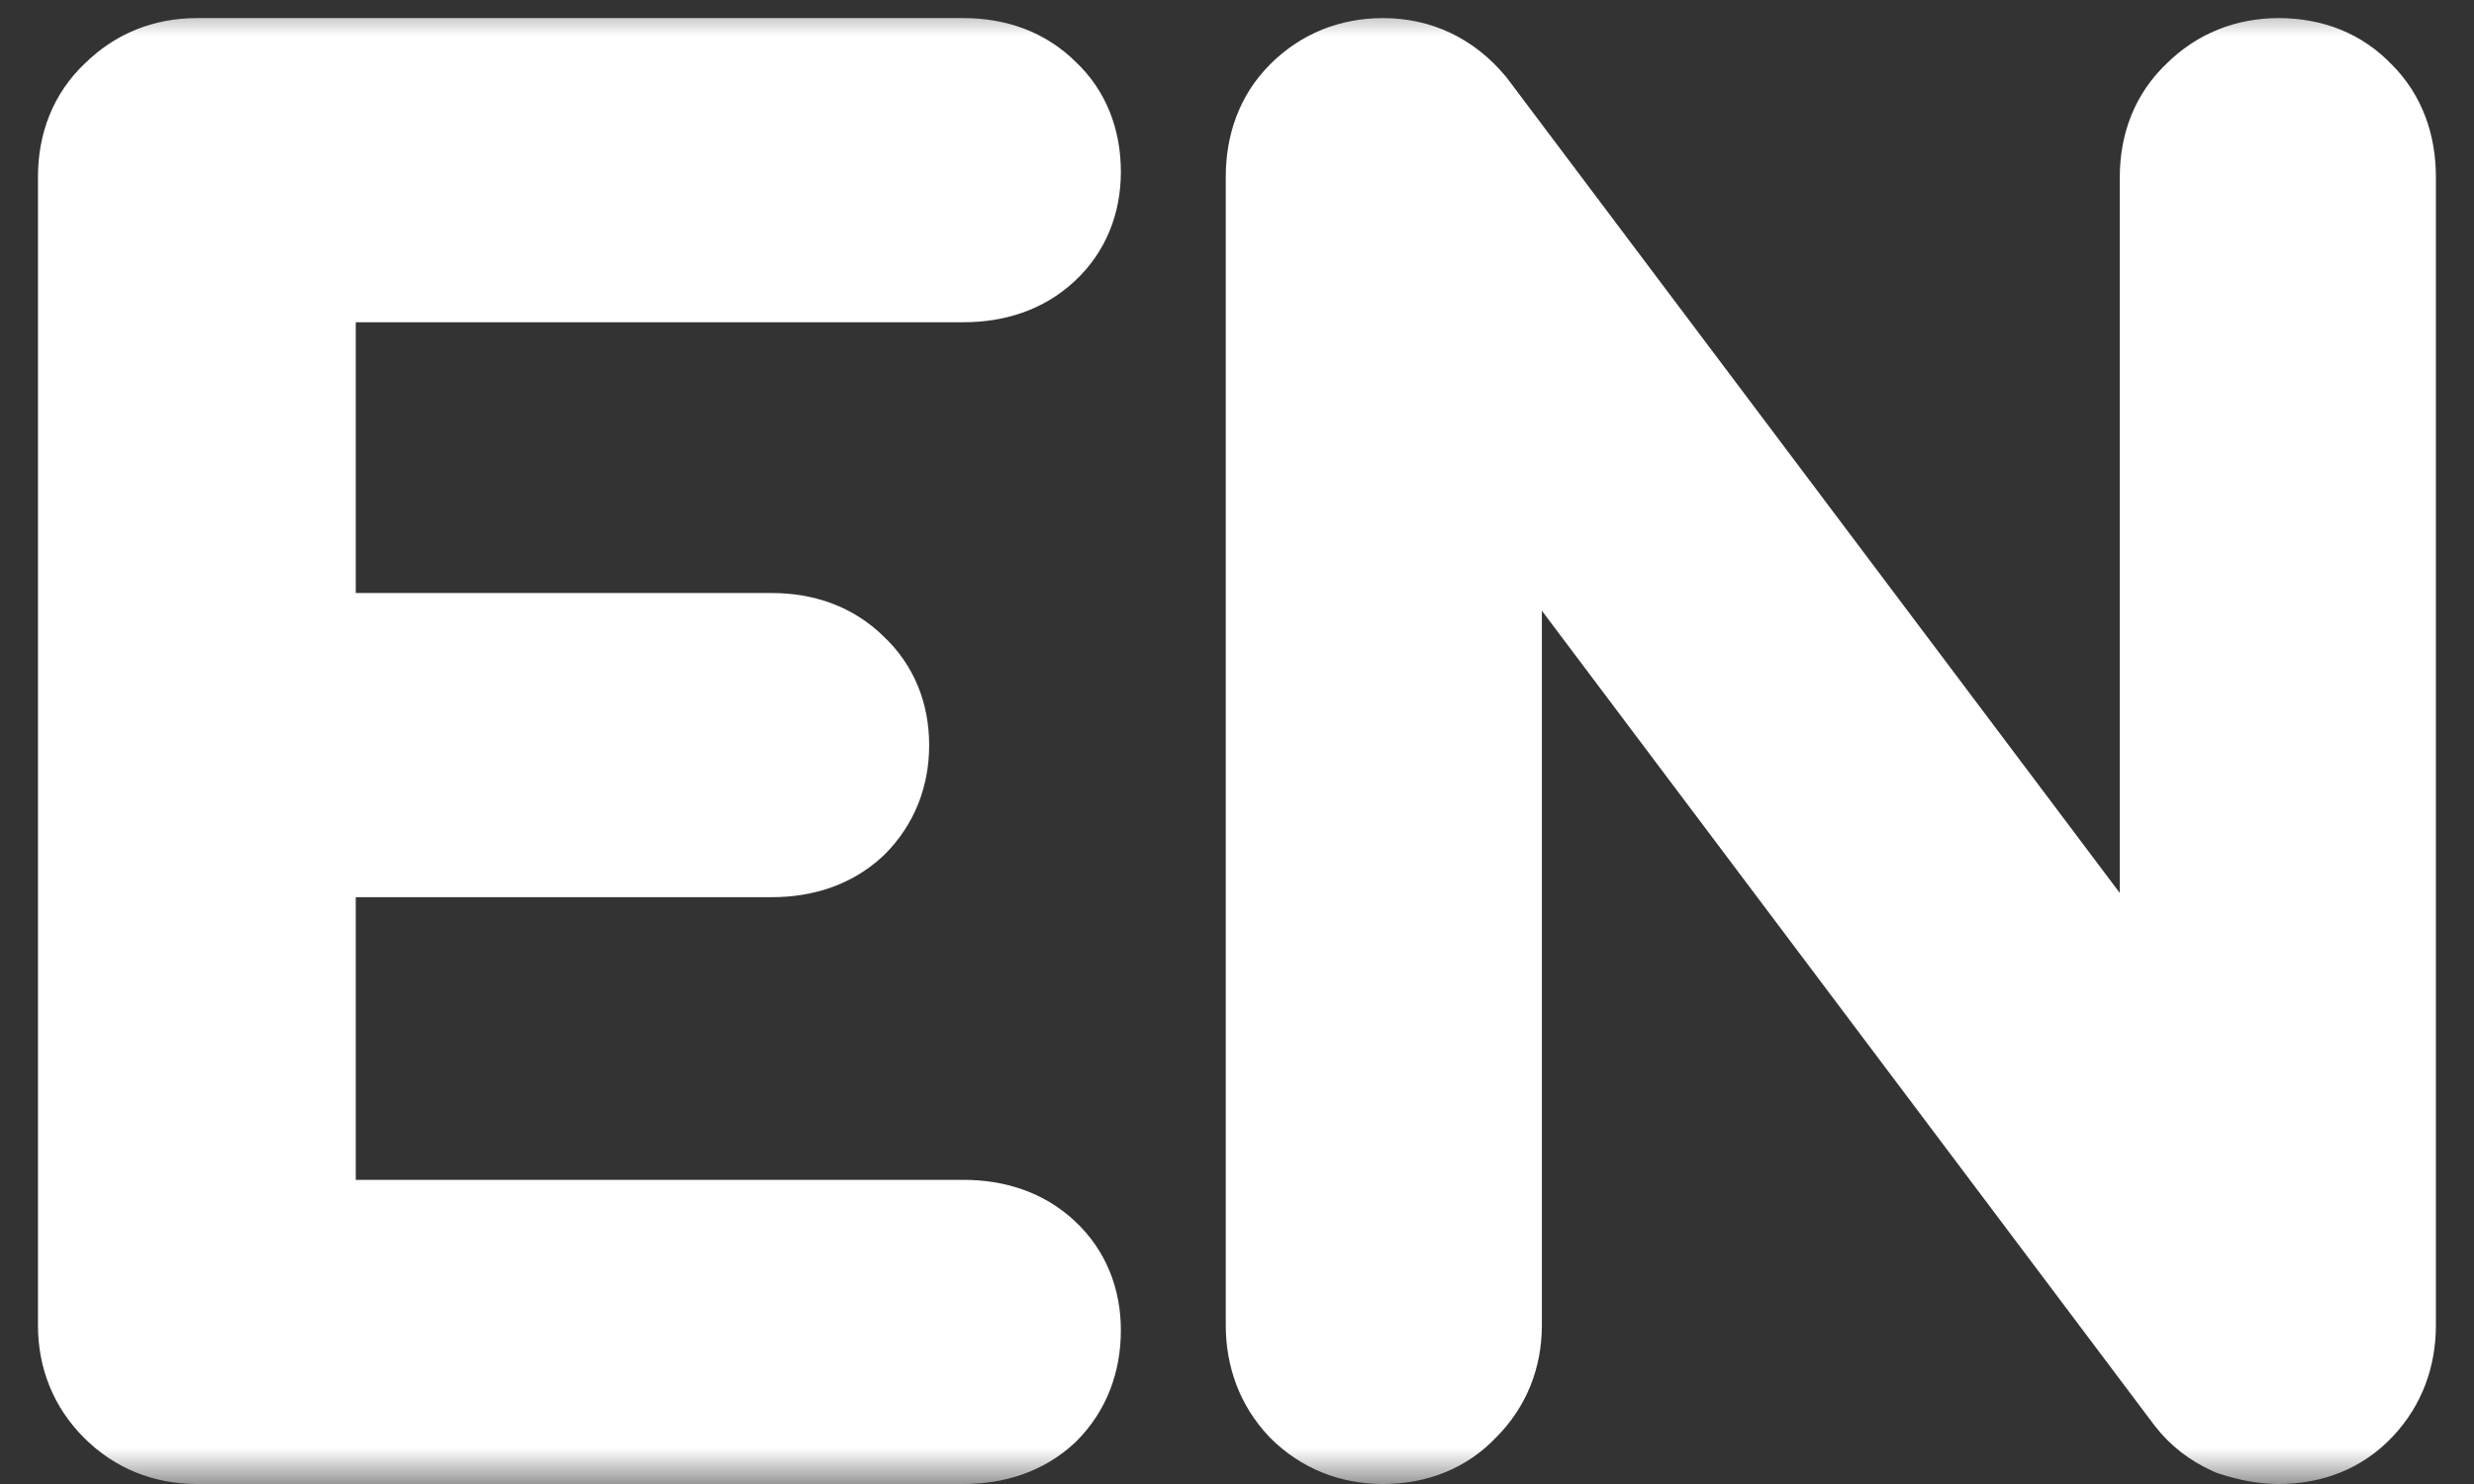 <svg width="35" height="21" viewBox="0 0 35 21" fill="none" xmlns="http://www.w3.org/2000/svg">
<rect x="0" y="0" width="35" height="21" fill="#333333" stroke="none"/>
<mask id="path-1-outside-1_54_11" maskUnits="userSpaceOnUse" x="0" y="0" width="35" height="21" fill="black">
<rect fill="white" width="35" height="21"/>
<path d="M2.785 20C2.433 20 2.137 19.88 1.897 19.64C1.657 19.4 1.537 19.104 1.537 18.752V2.504C1.537 2.136 1.657 1.84 1.897 1.616C2.137 1.376 2.433 1.256 2.785 1.256H13.633C14.001 1.256 14.297 1.368 14.521 1.592C14.745 1.8 14.857 2.08 14.857 2.432C14.857 2.768 14.745 3.04 14.521 3.248C14.297 3.456 14.001 3.56 13.633 3.56H4.033V9.392H10.921C11.289 9.392 11.585 9.504 11.809 9.728C12.033 9.936 12.145 10.208 12.145 10.544C12.145 10.88 12.033 11.16 11.809 11.384C11.585 11.592 11.289 11.696 10.921 11.696H4.033V17.696H13.633C14.001 17.696 14.297 17.8 14.521 18.008C14.745 18.216 14.857 18.488 14.857 18.824C14.857 19.176 14.745 19.464 14.521 19.688C14.297 19.896 14.001 20 13.633 20H2.785ZM19.565 20C19.213 20 18.917 19.88 18.677 19.64C18.453 19.4 18.341 19.104 18.341 18.752V2.504C18.341 2.136 18.453 1.84 18.677 1.616C18.917 1.376 19.213 1.256 19.565 1.256C19.949 1.256 20.269 1.408 20.525 1.712L30.989 15.632V2.504C30.989 2.136 31.109 1.84 31.349 1.616C31.589 1.376 31.885 1.256 32.237 1.256C32.605 1.256 32.901 1.376 33.125 1.616C33.349 1.84 33.461 2.136 33.461 2.504V18.752C33.461 19.104 33.349 19.4 33.125 19.64C32.901 19.88 32.605 20 32.237 20C32.077 20 31.901 19.968 31.709 19.904C31.533 19.824 31.389 19.712 31.277 19.568L20.813 5.648V18.752C20.813 19.104 20.693 19.4 20.453 19.64C20.229 19.88 19.933 20 19.565 20Z"/>
</mask>
<path d="M2.785 20C2.433 20 2.137 19.88 1.897 19.64C1.657 19.4 1.537 19.104 1.537 18.752V2.504C1.537 2.136 1.657 1.84 1.897 1.616C2.137 1.376 2.433 1.256 2.785 1.256H13.633C14.001 1.256 14.297 1.368 14.521 1.592C14.745 1.8 14.857 2.08 14.857 2.432C14.857 2.768 14.745 3.04 14.521 3.248C14.297 3.456 14.001 3.56 13.633 3.56H4.033V9.392H10.921C11.289 9.392 11.585 9.504 11.809 9.728C12.033 9.936 12.145 10.208 12.145 10.544C12.145 10.88 12.033 11.16 11.809 11.384C11.585 11.592 11.289 11.696 10.921 11.696H4.033V17.696H13.633C14.001 17.696 14.297 17.8 14.521 18.008C14.745 18.216 14.857 18.488 14.857 18.824C14.857 19.176 14.745 19.464 14.521 19.688C14.297 19.896 14.001 20 13.633 20H2.785ZM19.565 20C19.213 20 18.917 19.88 18.677 19.64C18.453 19.4 18.341 19.104 18.341 18.752V2.504C18.341 2.136 18.453 1.84 18.677 1.616C18.917 1.376 19.213 1.256 19.565 1.256C19.949 1.256 20.269 1.408 20.525 1.712L30.989 15.632V2.504C30.989 2.136 31.109 1.84 31.349 1.616C31.589 1.376 31.885 1.256 32.237 1.256C32.605 1.256 32.901 1.376 33.125 1.616C33.349 1.84 33.461 2.136 33.461 2.504V18.752C33.461 19.104 33.349 19.4 33.125 19.64C32.901 19.88 32.605 20 32.237 20C32.077 20 31.901 19.968 31.709 19.904C31.533 19.824 31.389 19.712 31.277 19.568L20.813 5.648V18.752C20.813 19.104 20.693 19.4 20.453 19.64C20.229 19.88 19.933 20 19.565 20Z" fill="white"/>
<path d="M1.897 19.64L1.19 20.347H1.19L1.897 19.64ZM1.897 1.616L2.579 2.347L2.592 2.335L2.604 2.323L1.897 1.616ZM14.521 1.592L13.814 2.299L13.827 2.312L13.84 2.325L14.521 1.592ZM14.521 3.248L15.201 3.981L15.201 3.981L14.521 3.248ZM4.033 3.56V2.56H3.033V3.56H4.033ZM4.033 9.392H3.033V10.392H4.033V9.392ZM11.809 9.728L11.102 10.435L11.115 10.448L11.128 10.461L11.809 9.728ZM11.809 11.384L12.489 12.117L12.503 12.104L12.516 12.091L11.809 11.384ZM4.033 11.696V10.696H3.033V11.696H4.033ZM4.033 17.696H3.033V18.696H4.033V17.696ZM14.521 18.008L15.201 17.275L14.521 18.008ZM14.521 19.688L15.201 20.421L15.215 20.408L15.228 20.395L14.521 19.688ZM2.785 20V19C2.687 19 2.649 18.978 2.604 18.933L1.897 19.64L1.19 20.347C1.625 20.782 2.178 21 2.785 21V20ZM1.897 19.64L2.604 18.933C2.559 18.888 2.537 18.85 2.537 18.752H1.537H0.537C0.537 19.358 0.754 19.912 1.19 20.347L1.897 19.64ZM1.537 18.752H2.537V2.504H1.537H0.537V18.752H1.537ZM1.537 2.504H2.537C2.537 2.429 2.549 2.394 2.553 2.382C2.557 2.372 2.562 2.363 2.579 2.347L1.897 1.616L1.214 0.885C0.746 1.322 0.537 1.896 0.537 2.504H1.537ZM1.897 1.616L2.604 2.323C2.649 2.278 2.687 2.256 2.785 2.256V1.256V0.256C2.178 0.256 1.625 0.474 1.19 0.909L1.897 1.616ZM2.785 1.256V2.256H13.633V1.256V0.256H2.785V1.256ZM13.633 1.256V2.256C13.782 2.256 13.808 2.293 13.814 2.299L14.521 1.592L15.228 0.885C14.786 0.443 14.22 0.256 13.633 0.256V1.256ZM14.521 1.592L13.84 2.325C13.844 2.329 13.845 2.33 13.844 2.329C13.843 2.327 13.843 2.327 13.844 2.329C13.846 2.333 13.857 2.362 13.857 2.432H14.857H15.857C15.857 1.848 15.661 1.286 15.201 0.859L14.521 1.592ZM14.857 2.432H13.857C13.857 2.46 13.854 2.479 13.852 2.491C13.85 2.502 13.848 2.507 13.848 2.507C13.848 2.508 13.848 2.508 13.848 2.507C13.848 2.507 13.848 2.507 13.848 2.507C13.848 2.507 13.848 2.507 13.848 2.507C13.848 2.507 13.848 2.507 13.847 2.509C13.846 2.51 13.844 2.512 13.84 2.515L14.521 3.248L15.201 3.981C15.65 3.564 15.857 3.015 15.857 2.432H14.857ZM14.521 3.248L13.84 2.515C13.838 2.518 13.803 2.56 13.633 2.56V3.56V4.56C14.199 4.56 14.756 4.394 15.201 3.981L14.521 3.248ZM13.633 3.56V2.56H4.033V3.56V4.56H13.633V3.56ZM4.033 3.56H3.033V9.392H4.033H5.033V3.56H4.033ZM4.033 9.392V10.392H10.921V9.392V8.392H4.033V9.392ZM10.921 9.392V10.392C11.07 10.392 11.096 10.429 11.102 10.435L11.809 9.728L12.516 9.021C12.074 8.579 11.508 8.392 10.921 8.392V9.392ZM11.809 9.728L11.128 10.461C11.132 10.464 11.134 10.466 11.135 10.467C11.136 10.469 11.136 10.47 11.136 10.47C11.136 10.47 11.136 10.469 11.136 10.469C11.136 10.469 11.136 10.469 11.136 10.469C11.136 10.468 11.136 10.468 11.136 10.469C11.136 10.469 11.138 10.474 11.14 10.485C11.142 10.496 11.145 10.516 11.145 10.544H12.145H13.145C13.145 9.961 12.938 9.412 12.489 8.995L11.809 9.728ZM12.145 10.544H11.145C11.145 10.633 11.126 10.653 11.102 10.677L11.809 11.384L12.516 12.091C12.94 11.667 13.145 11.127 13.145 10.544H12.145ZM11.809 11.384L11.128 10.651C11.126 10.654 11.091 10.696 10.921 10.696V11.696V12.696C11.487 12.696 12.044 12.53 12.489 12.117L11.809 11.384ZM10.921 11.696V10.696H4.033V11.696V12.696H10.921V11.696ZM4.033 11.696H3.033V17.696H4.033H5.033V11.696H4.033ZM4.033 17.696V18.696H13.633V17.696V16.696H4.033V17.696ZM13.633 17.696V18.696C13.803 18.696 13.838 18.738 13.84 18.741L14.521 18.008L15.201 17.275C14.756 16.862 14.199 16.696 13.633 16.696V17.696ZM14.521 18.008L13.84 18.741C13.844 18.744 13.846 18.746 13.847 18.747C13.848 18.749 13.848 18.75 13.848 18.75C13.848 18.75 13.848 18.749 13.848 18.749C13.848 18.749 13.848 18.749 13.848 18.749C13.848 18.748 13.848 18.748 13.848 18.749C13.848 18.749 13.85 18.754 13.852 18.765C13.854 18.776 13.857 18.796 13.857 18.824H14.857H15.857C15.857 18.241 15.65 17.692 15.201 17.275L14.521 18.008ZM14.857 18.824H13.857C13.857 18.943 13.828 18.966 13.814 18.981L14.521 19.688L15.228 20.395C15.661 19.962 15.857 19.409 15.857 18.824H14.857ZM14.521 19.688L13.84 18.955C13.838 18.958 13.803 19 13.633 19V20V21C14.199 21 14.756 20.834 15.201 20.421L14.521 19.688ZM13.633 20V19H2.785V20V21H13.633V20ZM18.677 19.64L17.946 20.322L17.958 20.335L17.97 20.347L18.677 19.64ZM18.677 1.616L17.97 0.909V0.909L18.677 1.616ZM20.525 1.712L21.325 1.111L21.308 1.089L21.29 1.068L20.525 1.712ZM30.989 15.632L30.19 16.233L31.989 18.627V15.632H30.989ZM31.349 1.616L32.032 2.347L32.044 2.335L32.056 2.323L31.349 1.616ZM33.125 1.616L32.394 2.298L32.406 2.311L32.418 2.323L33.125 1.616ZM31.709 19.904L31.296 20.814L31.343 20.836L31.393 20.853L31.709 19.904ZM31.277 19.568L30.478 20.169L30.483 20.175L30.488 20.182L31.277 19.568ZM20.813 5.648L21.613 5.047L19.813 2.654V5.648H20.813ZM20.453 19.64L19.746 18.933L19.734 18.945L19.722 18.958L20.453 19.64ZM19.565 20V19C19.468 19 19.429 18.978 19.384 18.933L18.677 19.64L17.97 20.347C18.405 20.782 18.959 21 19.565 21V20ZM18.677 19.64L19.409 18.958C19.37 18.917 19.341 18.871 19.341 18.752H18.341H17.341C17.341 19.337 17.536 19.883 17.946 20.322L18.677 19.64ZM18.341 18.752H19.341V2.504H18.341H17.341V18.752H18.341ZM18.341 2.504H19.341C19.341 2.355 19.378 2.329 19.384 2.323L18.677 1.616L17.97 0.909C17.528 1.351 17.341 1.917 17.341 2.504H18.341ZM18.677 1.616L19.384 2.323C19.429 2.278 19.468 2.256 19.565 2.256V1.256V0.256C18.959 0.256 18.405 0.474 17.97 0.909L18.677 1.616ZM19.565 1.256V2.256C19.643 2.256 19.687 2.269 19.761 2.356L20.525 1.712L21.29 1.068C20.852 0.547 20.256 0.256 19.565 0.256V1.256ZM20.525 1.712L19.726 2.313L30.19 16.233L30.989 15.632L31.789 15.031L21.325 1.111L20.525 1.712ZM30.989 15.632H31.989V2.504H30.989H29.989V15.632H30.989ZM30.989 2.504H31.989C31.989 2.429 32.001 2.394 32.006 2.382C32.01 2.372 32.015 2.363 32.032 2.347L31.349 1.616L30.667 0.885C30.199 1.322 29.989 1.896 29.989 2.504H30.989ZM31.349 1.616L32.056 2.323C32.101 2.278 32.14 2.256 32.237 2.256V1.256V0.256C31.631 0.256 31.078 0.474 30.642 0.909L31.349 1.616ZM32.237 1.256V2.256C32.312 2.256 32.348 2.268 32.36 2.273C32.369 2.277 32.379 2.282 32.394 2.298L33.125 1.616L33.856 0.934C33.419 0.465 32.846 0.256 32.237 0.256V1.256ZM33.125 1.616L32.418 2.323C32.424 2.329 32.461 2.355 32.461 2.504H33.461H34.461C34.461 1.917 34.275 1.351 33.833 0.909L33.125 1.616ZM33.461 2.504H32.461V18.752H33.461H34.461V2.504H33.461ZM33.461 18.752H32.461C32.461 18.871 32.432 18.917 32.394 18.958L33.125 19.64L33.856 20.322C34.267 19.883 34.461 19.337 34.461 18.752H33.461ZM33.125 19.64L32.394 18.958C32.379 18.974 32.369 18.98 32.36 18.983C32.348 18.988 32.312 19 32.237 19V20V21C32.846 21 33.419 20.791 33.856 20.322L33.125 19.64ZM32.237 20V19C32.209 19 32.141 18.994 32.026 18.955L31.709 19.904L31.393 20.853C31.661 20.942 31.946 21 32.237 21V20ZM31.709 19.904L32.123 18.994C32.086 18.977 32.074 18.963 32.067 18.954L31.277 19.568L30.488 20.182C30.705 20.461 30.981 20.672 31.296 20.814L31.709 19.904ZM31.277 19.568L32.077 18.967L21.613 5.047L20.813 5.648L20.014 6.249L30.478 20.169L31.277 19.568ZM20.813 5.648H19.813V18.752H20.813H21.813V5.648H20.813ZM20.813 18.752H19.813C19.813 18.85 19.791 18.888 19.746 18.933L20.453 19.64L21.16 20.347C21.596 19.912 21.813 19.358 21.813 18.752H20.813ZM20.453 19.64L19.722 18.958C19.707 18.974 19.697 18.98 19.688 18.983C19.676 18.988 19.64 19 19.565 19V20V21C20.174 21 20.747 20.791 21.184 20.322L20.453 19.64Z" fill="white" mask="url(#path-1-outside-1_54_11)"/>
</svg>
